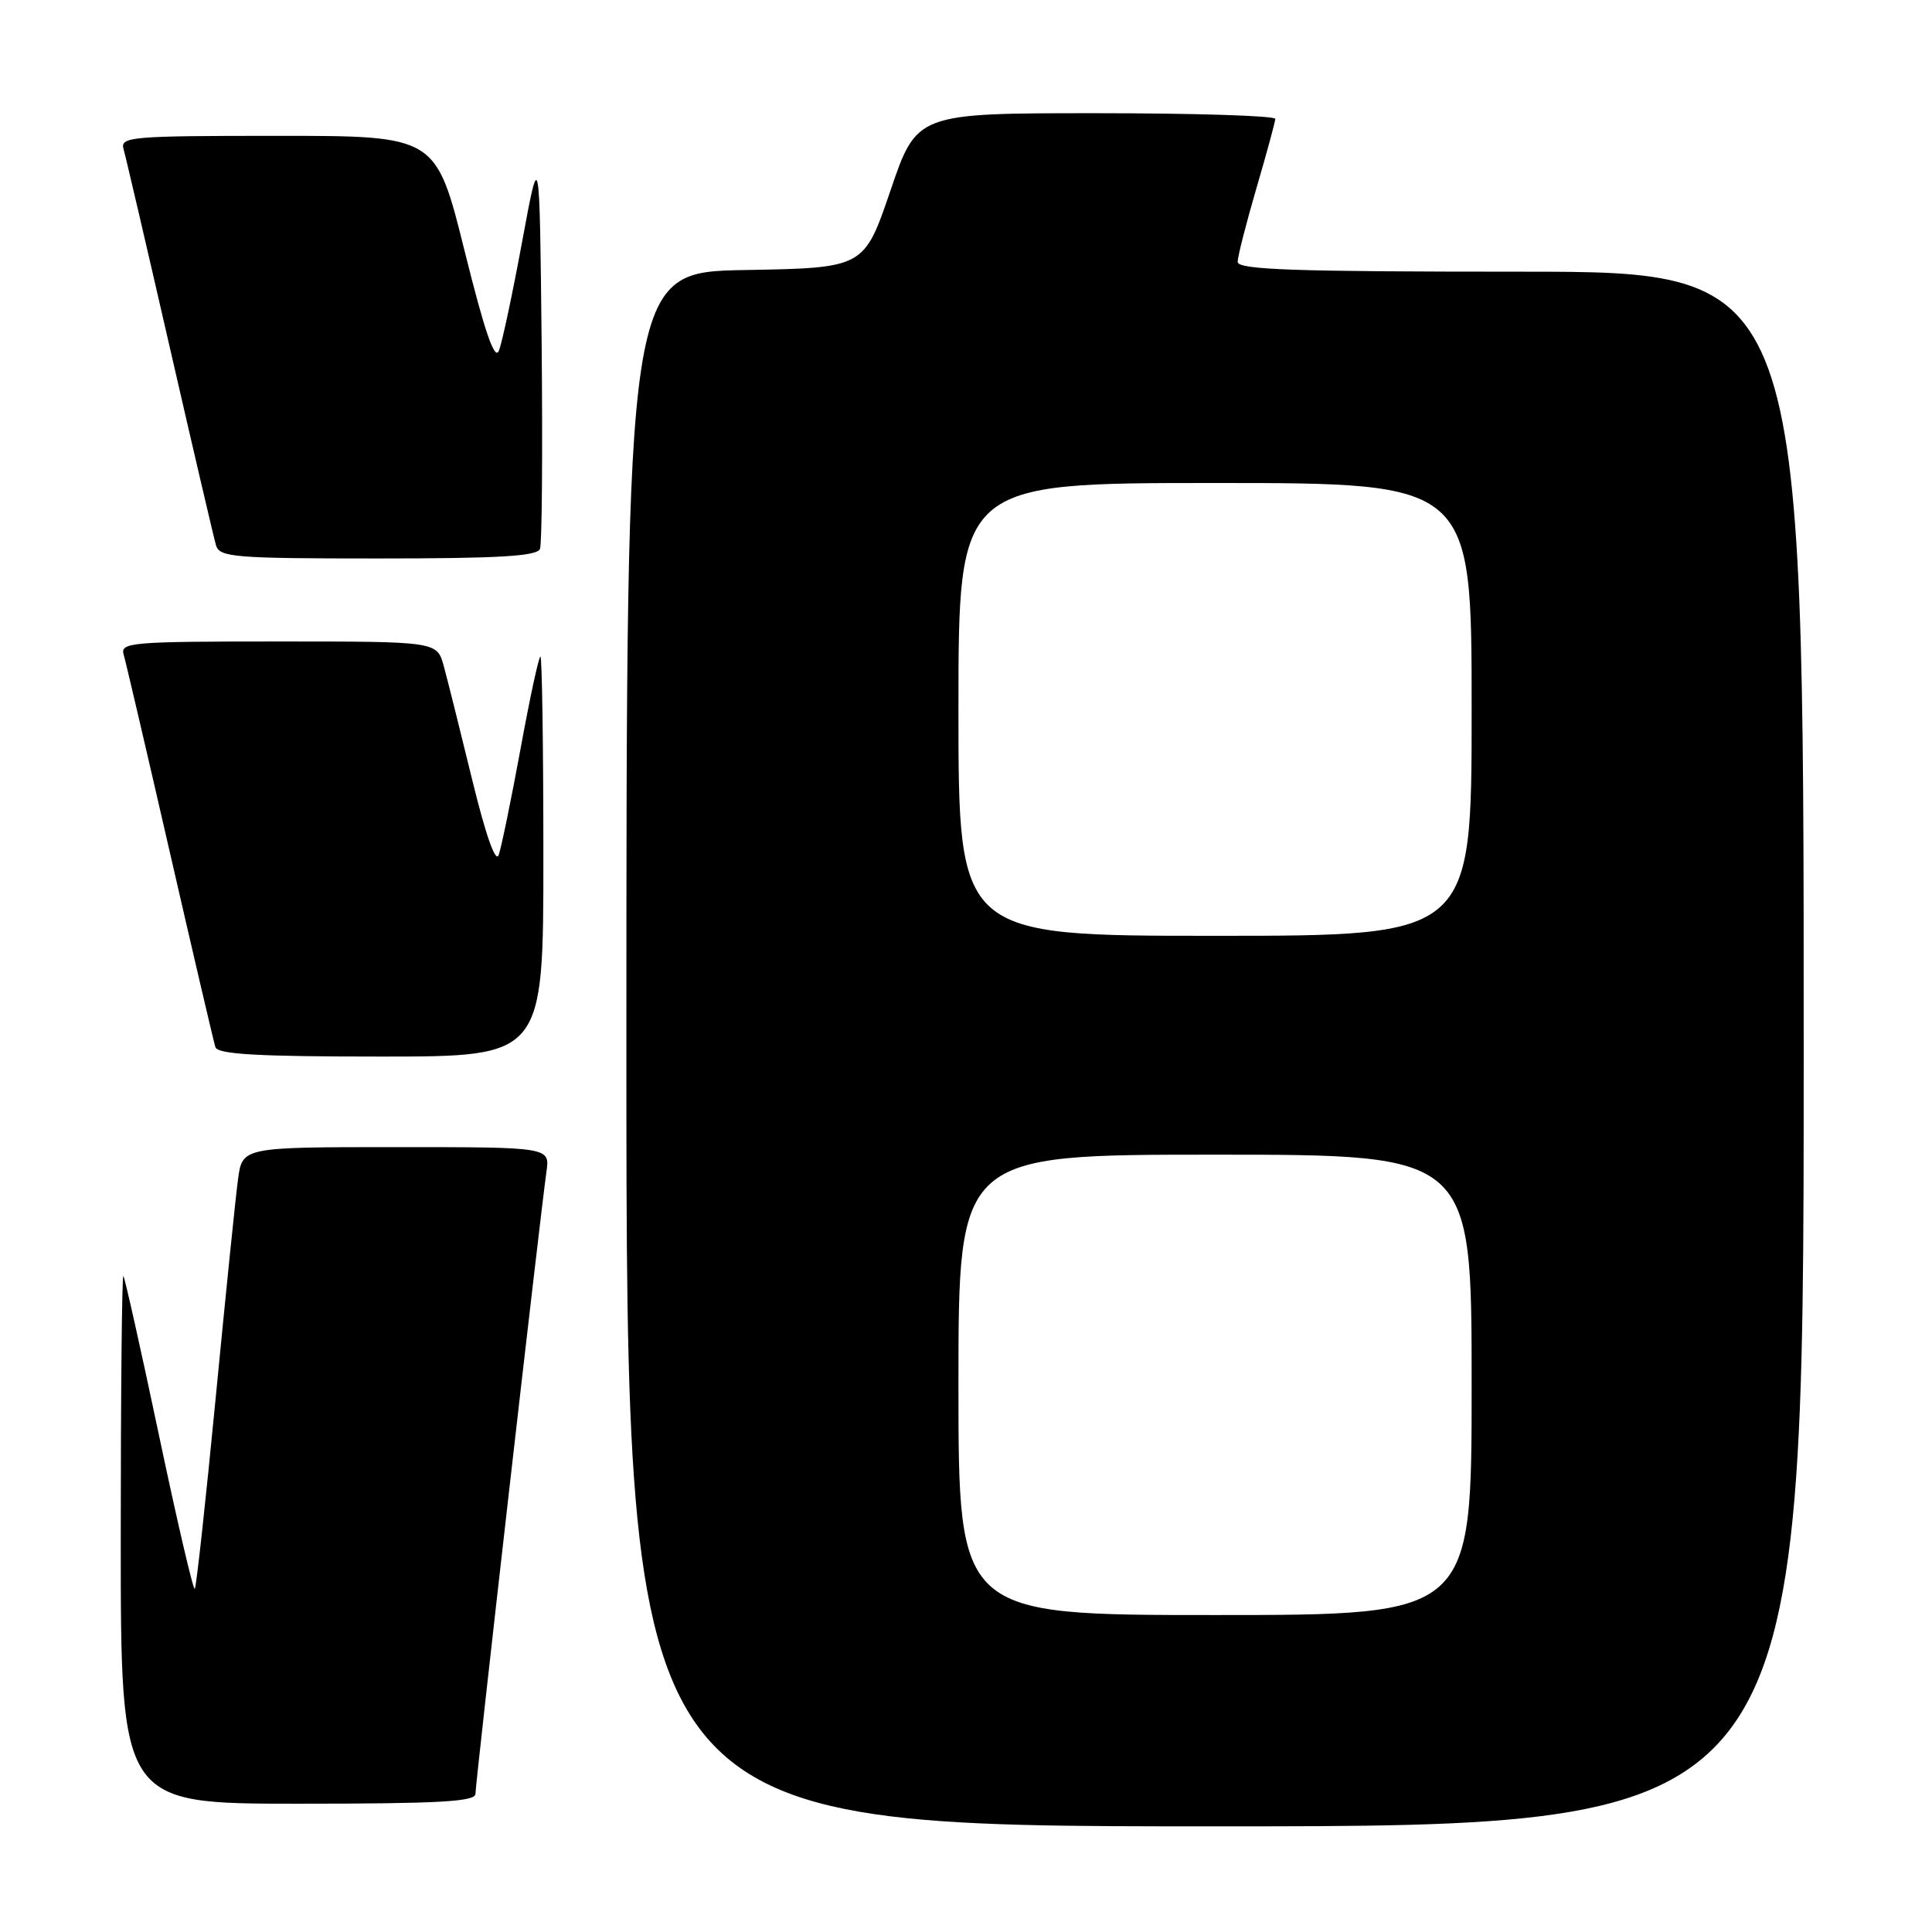 <?xml version="1.0" encoding="UTF-8" standalone="no"?>
<!DOCTYPE svg PUBLIC "-//W3C//DTD SVG 1.1//EN" "http://www.w3.org/Graphics/SVG/1.1/DTD/svg11.dtd" >
<svg xmlns="http://www.w3.org/2000/svg" xmlns:xlink="http://www.w3.org/1999/xlink" version="1.1" viewBox="0 0 256 256">
 <g >
 <path fill="currentColor"
d=" M 239.00 139.00 C 239.00 36.00 239.00 36.00 201.50 36.00 C 171.38 36.00 164.00 35.74 164.00 34.70 C 164.00 33.98 165.12 29.60 166.48 24.95 C 167.84 20.30 168.97 16.16 168.98 15.75 C 168.99 15.34 158.31 15.00 145.24 15.00 C 121.48 15.00 121.48 15.00 117.99 25.25 C 114.50 35.50 114.50 35.50 98.75 35.78 C 83.00 36.05 83.00 36.05 83.00 139.03 C 83.00 242.00 83.00 242.00 161.00 242.00 C 239.00 242.00 239.00 242.00 239.00 139.00 Z  M 63.00 237.69 C 63.00 236.27 71.63 160.62 72.41 155.25 C 72.87 152.00 72.87 152.00 52.50 152.00 C 32.12 152.00 32.12 152.00 31.54 156.25 C 31.22 158.59 29.89 171.67 28.57 185.33 C 27.25 198.98 26.01 210.32 25.81 210.53 C 25.60 210.73 23.47 201.58 21.07 190.20 C 18.67 178.81 16.54 169.31 16.35 169.08 C 16.16 168.85 16.00 184.49 16.00 203.83 C 16.00 239.00 16.00 239.00 39.50 239.00 C 58.22 239.00 63.00 238.73 63.00 237.69 Z  M 72.00 113.50 C 72.00 98.92 71.82 87.00 71.61 87.00 C 71.39 87.00 70.20 92.51 68.97 99.25 C 67.73 105.99 66.43 112.30 66.08 113.29 C 65.67 114.40 64.36 110.66 62.56 103.29 C 60.98 96.80 59.29 90.04 58.80 88.25 C 57.91 85.00 57.91 85.00 36.89 85.00 C 17.33 85.00 15.90 85.12 16.39 86.75 C 16.67 87.71 19.43 99.53 22.52 113.00 C 25.61 126.47 28.32 138.06 28.54 138.75 C 28.84 139.70 34.12 140.00 50.47 140.00 C 72.00 140.00 72.00 140.00 72.00 113.50 Z  M 71.55 72.73 C 71.82 72.04 71.91 59.77 71.77 45.48 C 71.50 19.50 71.50 19.50 69.19 32.00 C 67.92 38.88 66.54 45.38 66.11 46.46 C 65.56 47.85 64.25 44.06 61.55 33.21 C 57.77 18.00 57.77 18.00 36.82 18.00 C 17.34 18.00 15.90 18.12 16.37 19.75 C 16.65 20.71 19.40 32.52 22.49 46.00 C 25.58 59.48 28.34 71.29 28.62 72.25 C 29.09 73.84 31.00 74.00 50.10 74.00 C 66.09 74.00 71.18 73.70 71.55 72.73 Z  M 127.00 183.50 C 127.00 153.00 127.00 153.00 161.00 153.00 C 195.00 153.00 195.00 153.00 195.00 183.50 C 195.00 214.00 195.00 214.00 161.00 214.00 C 127.00 214.00 127.00 214.00 127.00 183.50 Z  M 127.00 94.00 C 127.00 64.00 127.00 64.00 161.00 64.00 C 195.00 64.00 195.00 64.00 195.00 94.00 C 195.00 124.00 195.00 124.00 161.00 124.00 C 127.00 124.00 127.00 124.00 127.00 94.00 Z "/>
</g>
</svg>